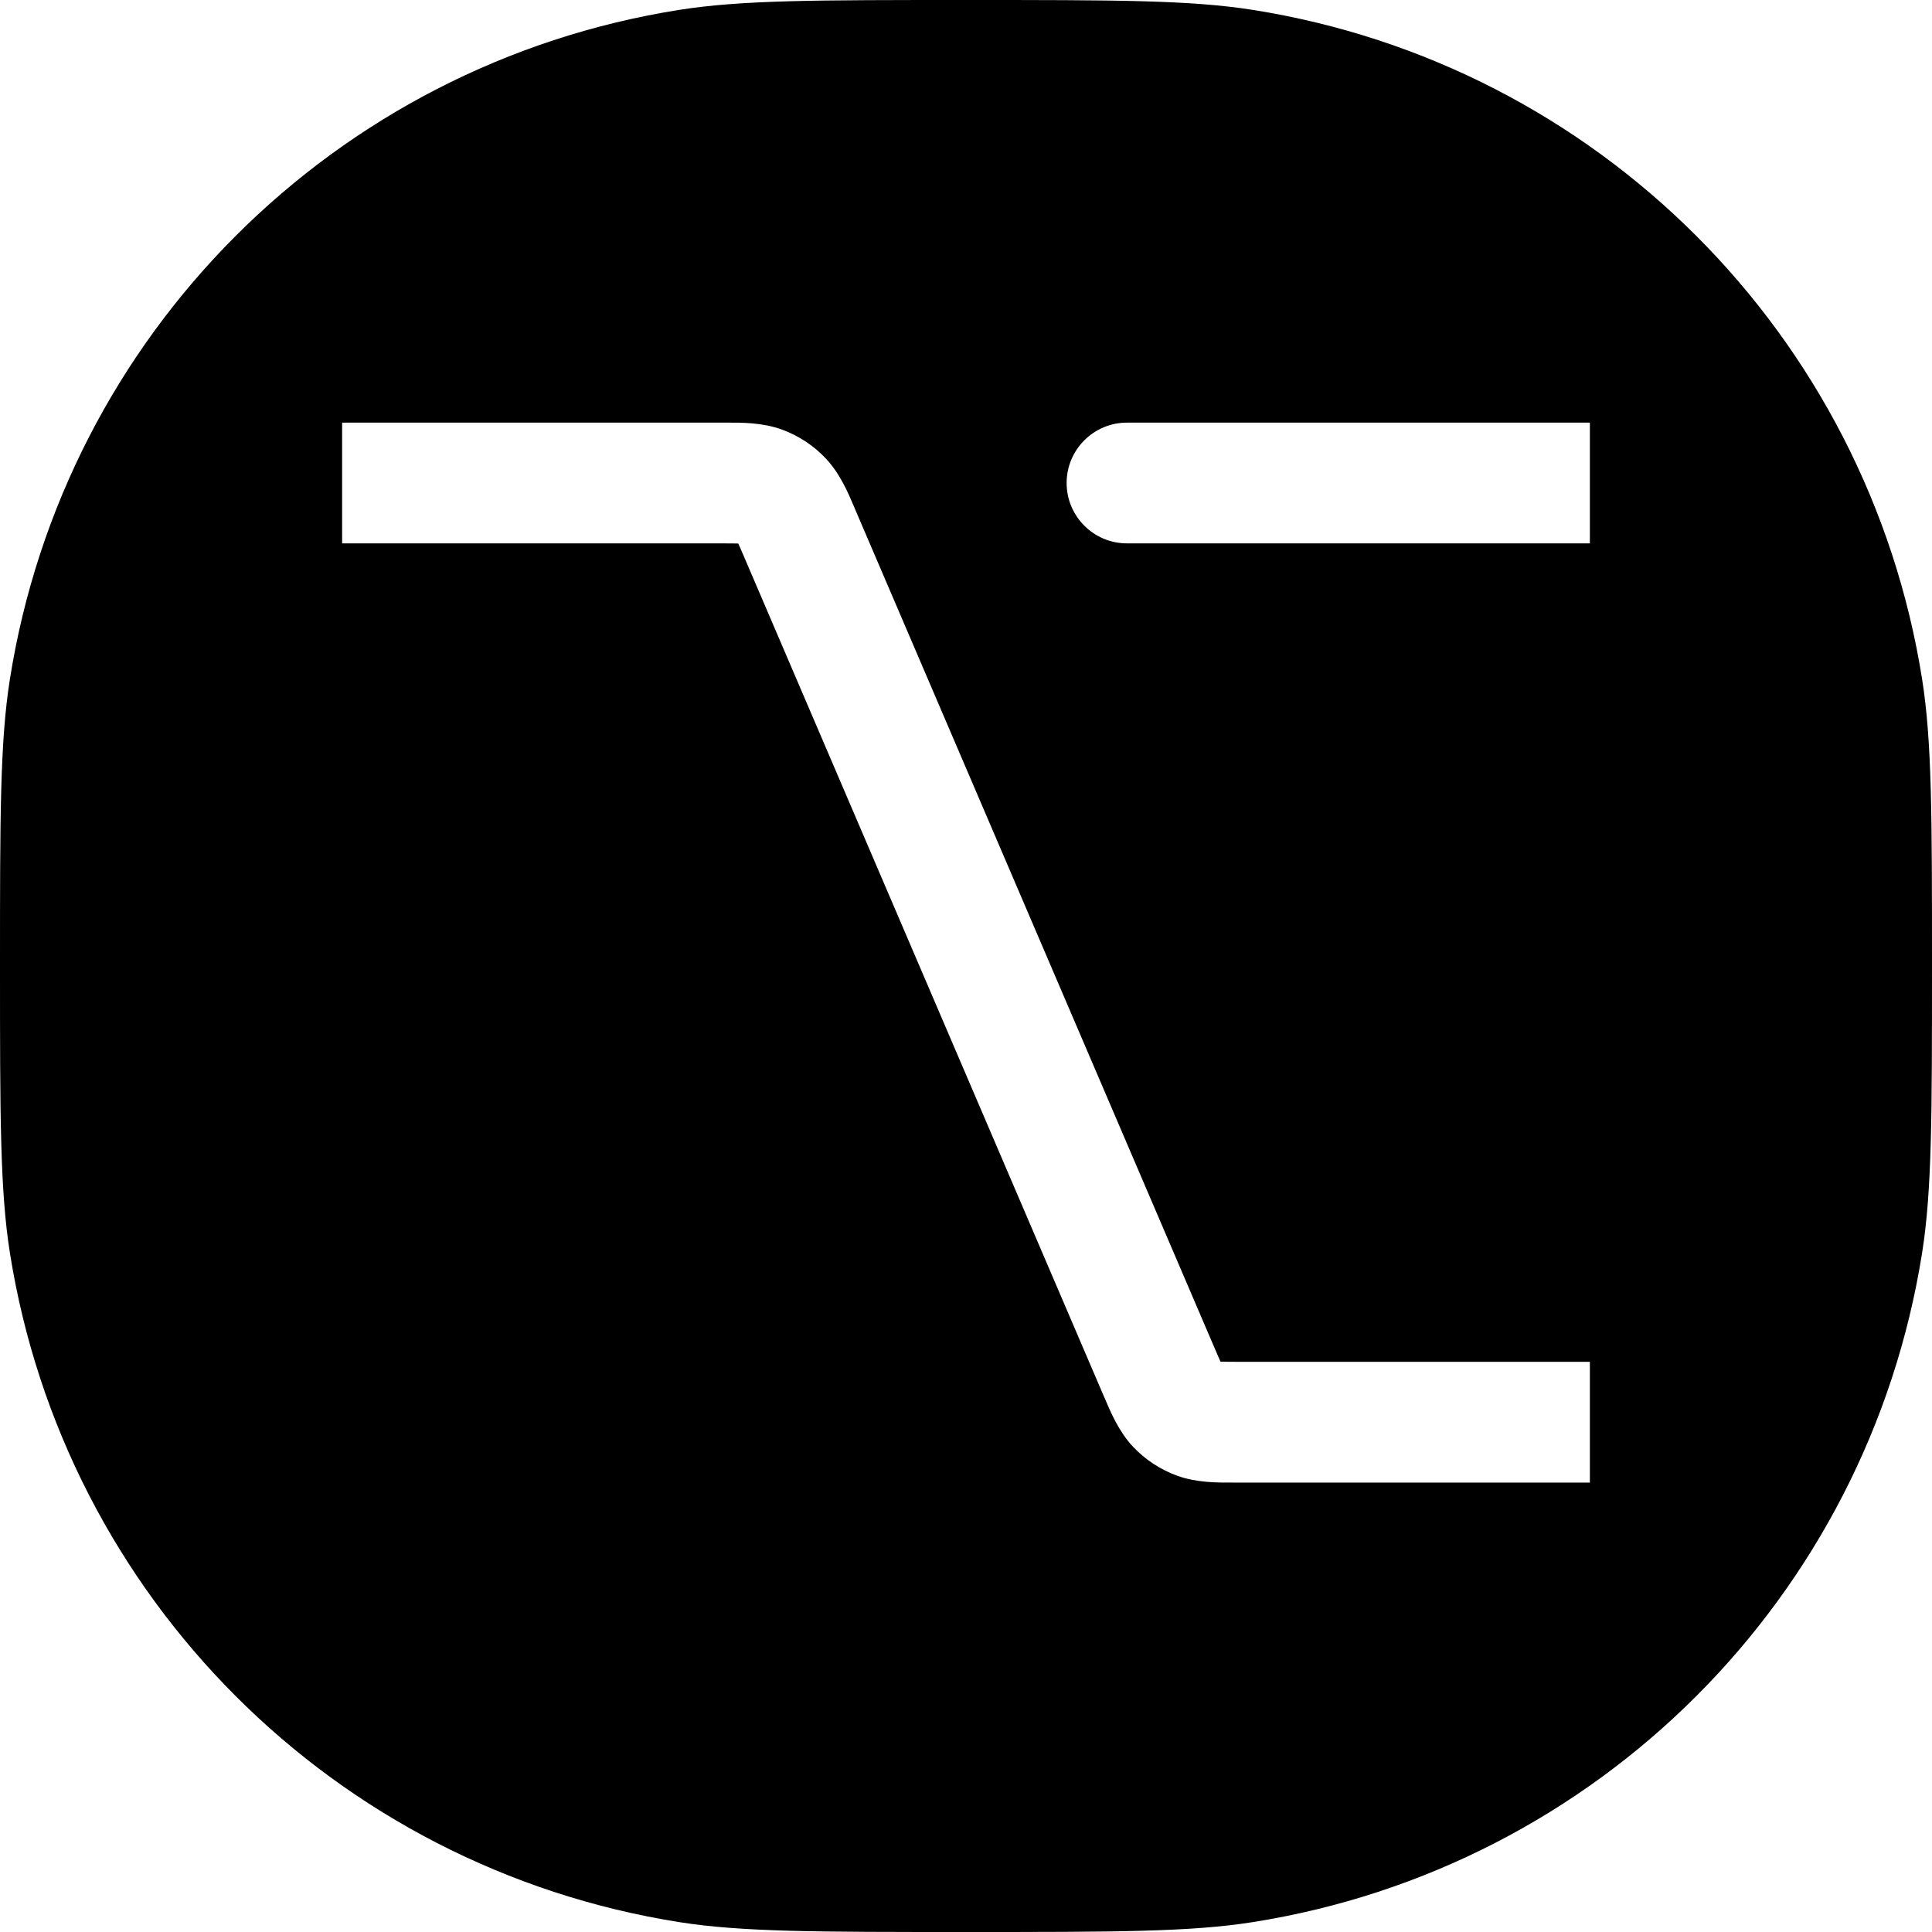 <svg width="24" height="24" viewBox="0 0 24 24" fill="none" xmlns="http://www.w3.org/2000/svg">
<path fill-rule="evenodd" clip-rule="evenodd" d="M0.123 8.436C0 9.213 0 10.142 0 12C0 13.858 0 14.787 0.123 15.564C0.801 19.843 4.157 23.199 8.436 23.877C9.213 24 10.142 24 12 24C13.858 24 14.787 24 15.564 23.877C19.843 23.199 23.199 19.843 23.877 15.564C24 14.787 24 13.858 24 12C24 10.142 24 9.213 23.877 8.436C23.199 4.157 19.843 0.801 15.564 0.123C14.787 0 13.858 0 12 0C10.142 0 9.213 0 8.436 0.123C4.157 0.801 0.801 4.157 0.123 8.436ZM9.122 6.751C9.079 6.75 9.028 6.75 8.963 6.75H5H4.25V5.25H5H8.963L9.018 5.25C9.21 5.249 9.471 5.248 9.713 5.336C9.92 5.412 10.108 5.535 10.259 5.696C10.435 5.883 10.537 6.124 10.612 6.301L10.633 6.351L15.079 16.725C15.105 16.785 15.124 16.831 15.142 16.871C15.15 16.888 15.156 16.903 15.162 16.915C15.176 16.916 15.192 16.916 15.211 16.916C15.255 16.917 15.305 16.917 15.37 16.917H19H19.75V18.417H19H15.37L15.316 18.417C15.123 18.418 14.862 18.419 14.621 18.331C14.413 18.255 14.226 18.132 14.074 17.971C13.898 17.783 13.797 17.543 13.722 17.366L13.7 17.316L9.254 6.942C9.229 6.882 9.209 6.836 9.191 6.796C9.184 6.779 9.177 6.764 9.171 6.752C9.157 6.751 9.141 6.751 9.122 6.751ZM13.25 6C13.25 5.586 13.586 5.25 14 5.25H19H19.75V6.75H19H14C13.586 6.75 13.25 6.414 13.25 6Z" fill="black"/>
</svg>

